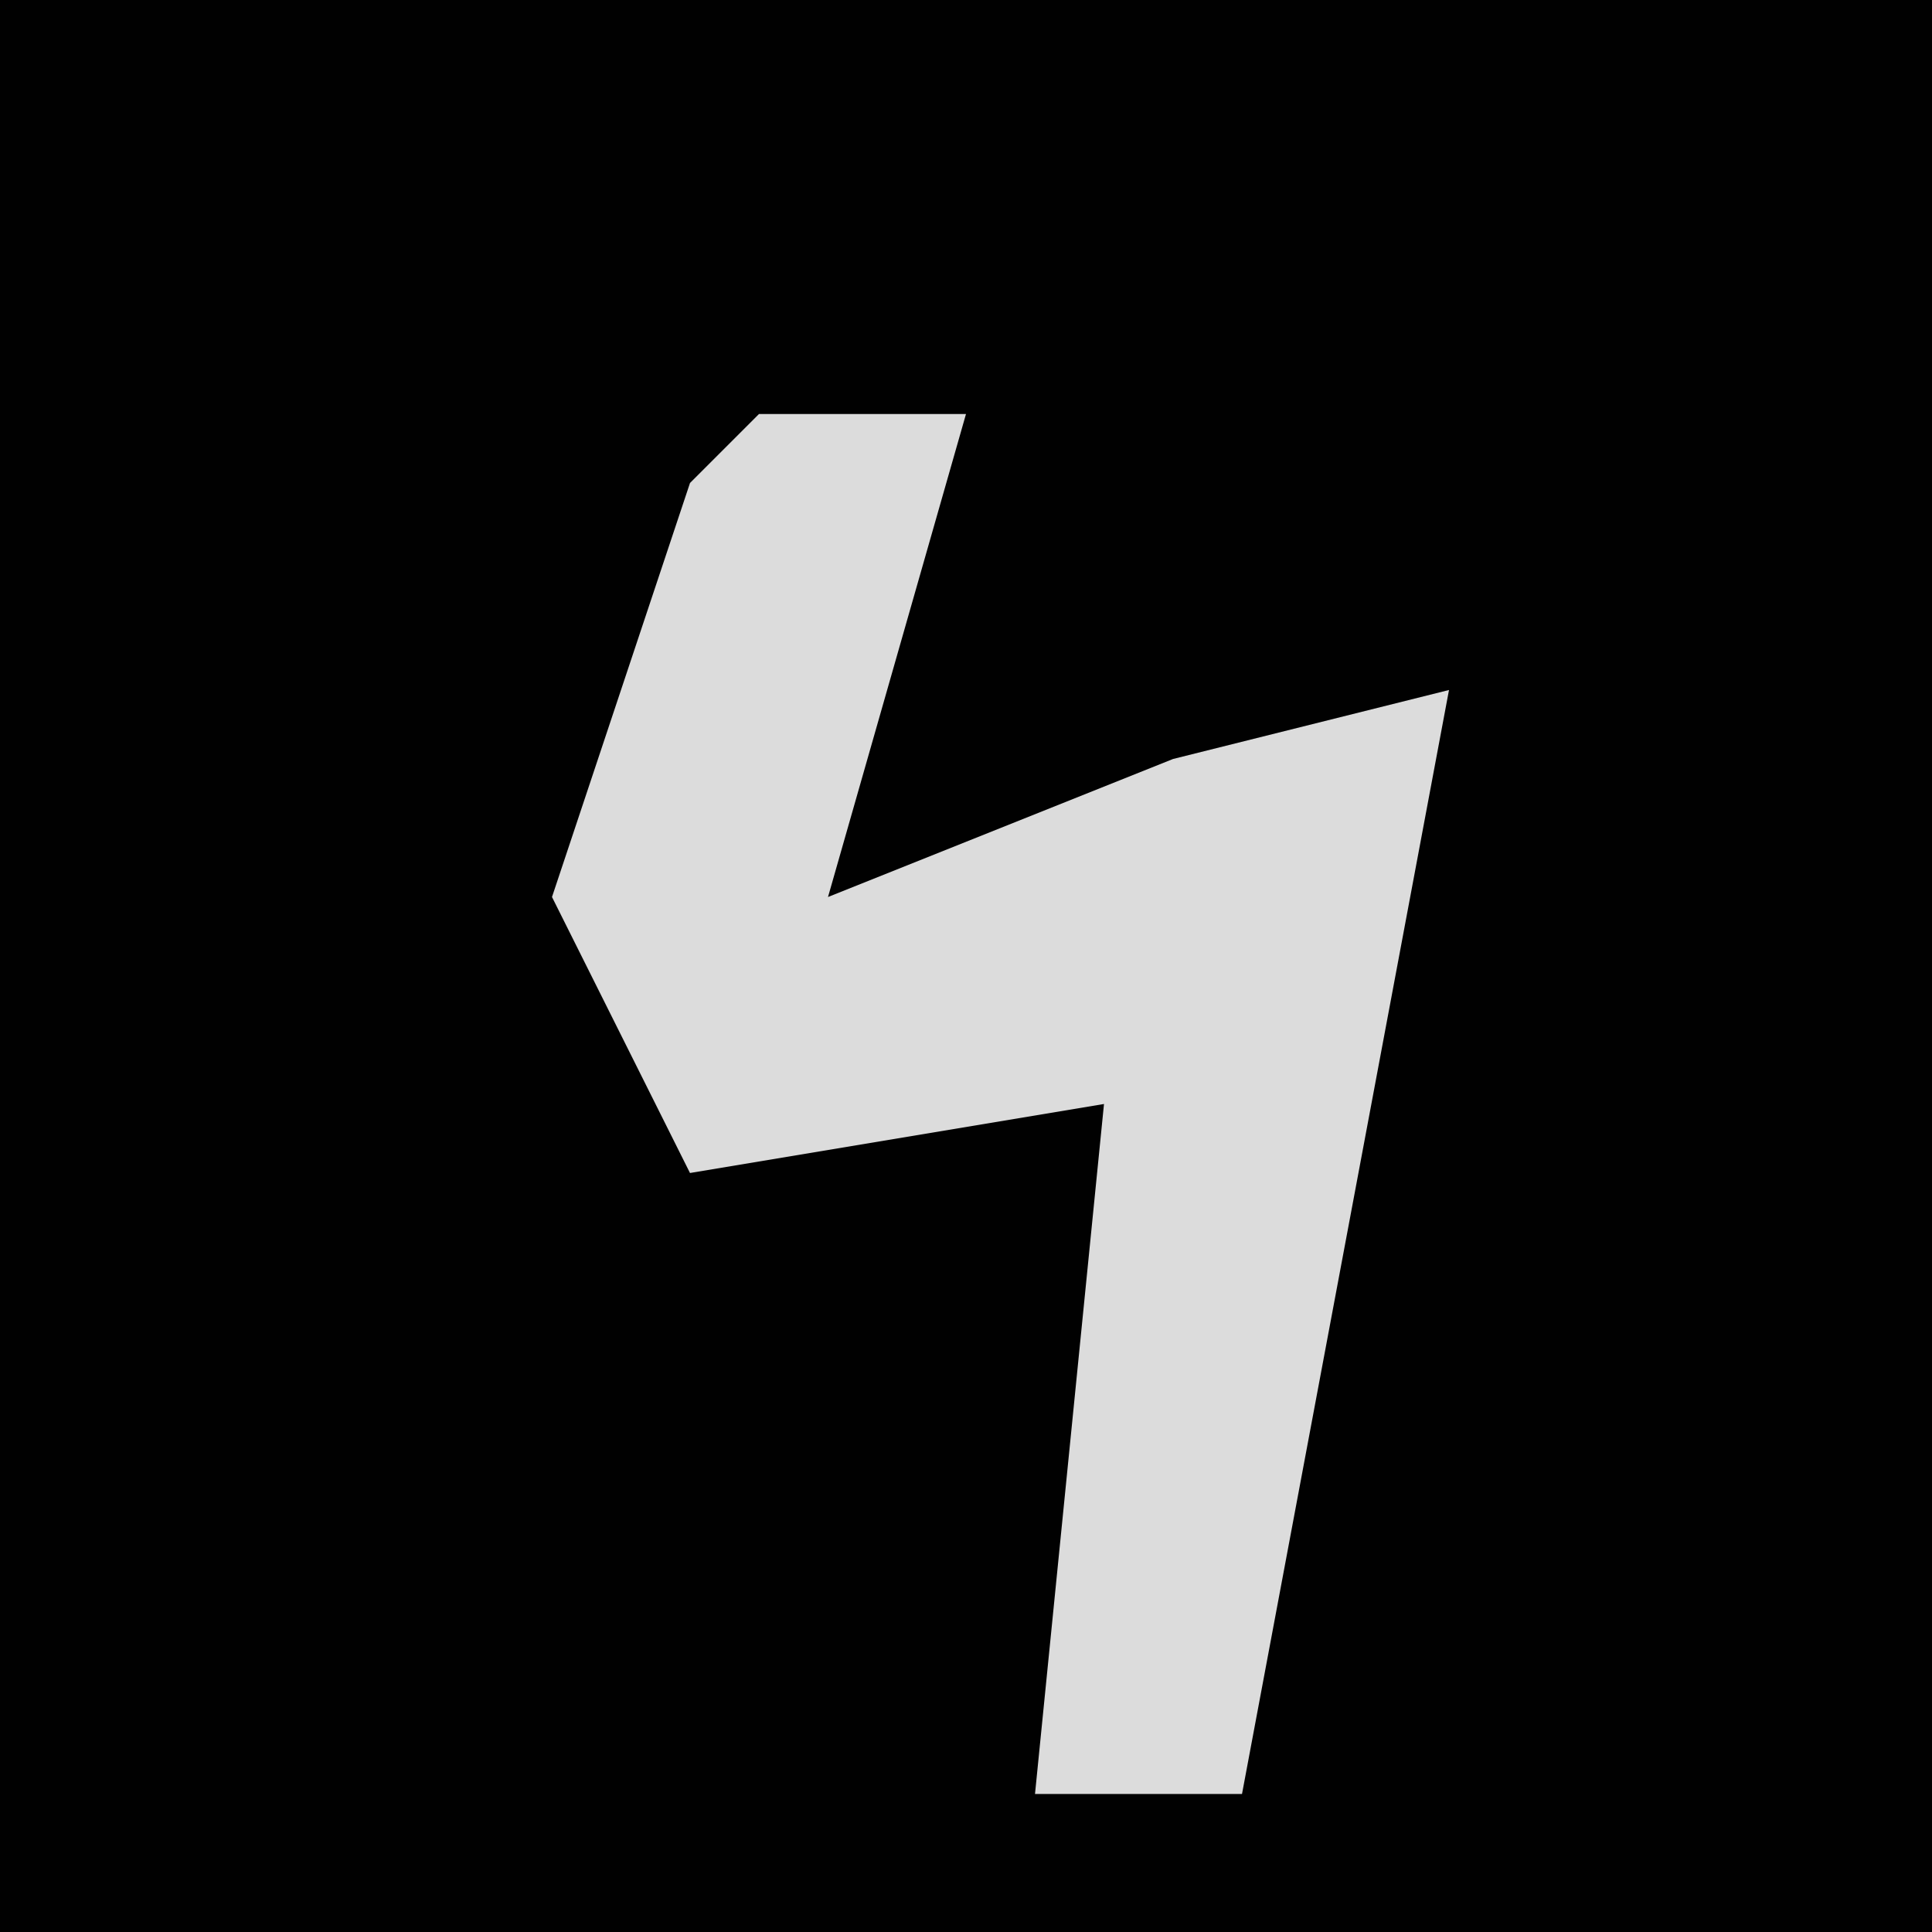 <?xml version="1.0" encoding="UTF-8"?>
<svg version="1.1" xmlns="http://www.w3.org/2000/svg" width="28" height="28">
<path d="M0,0 L28,0 L28,28 L0,28 Z " fill="#010101" transform="translate(0,0)"/>
<path d="M0,0 L3,0 L1,7 L6,5 L10,4 L7,20 L4,20 L5,10 L-1,11 L-3,7 L-1,1 Z " fill="#DCDCDC" transform="translate(11,6)"/>
</svg>
